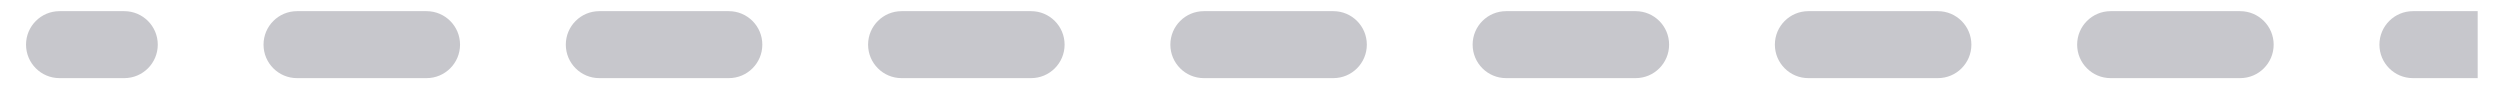 <svg width="56" height="2" viewBox="0 0 56 2" fill="none" xmlns="http://www.w3.org/2000/svg">
<path d="M1.333 0.625C1.126 0.625 0.958 0.793 0.958 1C0.958 1.207 1.126 1.375 1.333 1.375V0.625ZM2.784 1.375C2.991 1.375 3.159 1.207 3.159 1C3.159 0.793 2.991 0.625 2.784 0.625V1.375ZM6.653 0.625C6.446 0.625 6.278 0.793 6.278 1C6.278 1.207 6.446 1.375 6.653 1.375V0.625ZM9.555 1.375C9.762 1.375 9.93 1.207 9.93 1C9.93 0.793 9.762 0.625 9.555 0.625V1.375ZM13.424 0.625C13.217 0.625 13.049 0.793 13.049 1C13.049 1.207 13.217 1.375 13.424 1.375V0.625ZM16.326 1.375C16.533 1.375 16.701 1.207 16.701 1C16.701 0.793 16.533 0.625 16.326 0.625V1.375ZM20.195 0.625C19.988 0.625 19.82 0.793 19.82 1C19.82 1.207 19.988 1.375 20.195 1.375V0.625ZM23.097 1.375C23.304 1.375 23.472 1.207 23.472 1C23.472 0.793 23.304 0.625 23.097 0.625V1.375ZM26.966 0.625C26.759 0.625 26.591 0.793 26.591 1C26.591 1.207 26.759 1.375 26.966 1.375V0.625ZM29.867 1.375C30.075 1.375 30.242 1.207 30.242 1C30.242 0.793 30.075 0.625 29.867 0.625V1.375ZM33.737 0.625C33.529 0.625 33.362 0.793 33.362 1C33.362 1.207 33.529 1.375 33.737 1.375V0.625ZM36.638 1.375C36.846 1.375 37.013 1.207 37.013 1C37.013 0.793 36.846 0.625 36.638 0.625V1.375ZM40.507 0.625C40.3 0.625 40.132 0.793 40.132 1C40.132 1.207 40.3 1.375 40.507 1.375V0.625ZM43.409 1.375C43.616 1.375 43.784 1.207 43.784 1C43.784 0.793 43.616 0.625 43.409 0.625V1.375ZM47.278 0.625C47.071 0.625 46.903 0.793 46.903 1C46.903 1.207 47.071 1.375 47.278 1.375V0.625ZM50.18 1.375C50.387 1.375 50.555 1.207 50.555 1C50.555 0.793 50.387 0.625 50.18 0.625V1.375ZM54.049 0.625C53.842 0.625 53.674 0.793 53.674 1C53.674 1.207 53.842 1.375 54.049 1.375V0.625ZM1.333 1.375H2.784V0.625H1.333V1.375ZM6.653 1.375H9.555V0.625H6.653V1.375ZM13.424 1.375H16.326V0.625H13.424V1.375ZM20.195 1.375H23.097V0.625H20.195V1.375ZM26.966 1.375H29.867V0.625H26.966V1.375ZM33.737 1.375H36.638V0.625H33.737V1.375ZM40.507 1.375H43.409V0.625H40.507V1.375ZM47.278 1.375H50.18V0.625H47.278V1.375ZM54.049 1.375H55.5V0.625H54.049V1.375ZM1.333 0.25C0.919 0.25 0.583 0.586 0.583 1C0.583 1.414 0.919 1.75 1.333 1.75V0.25ZM2.784 1.75C3.198 1.75 3.534 1.414 3.534 1C3.534 0.586 3.198 0.25 2.784 0.25V1.75ZM6.653 0.25C6.239 0.25 5.903 0.586 5.903 1C5.903 1.414 6.239 1.75 6.653 1.75V0.25ZM9.555 1.75C9.969 1.75 10.305 1.414 10.305 1C10.305 0.586 9.969 0.25 9.555 0.25V1.75ZM13.424 0.25C13.01 0.25 12.674 0.586 12.674 1C12.674 1.414 13.01 1.75 13.424 1.75V0.25ZM16.326 1.75C16.74 1.75 17.076 1.414 17.076 1C17.076 0.586 16.74 0.25 16.326 0.25V1.75ZM20.195 0.25C19.781 0.25 19.445 0.586 19.445 1C19.445 1.414 19.781 1.75 20.195 1.75V0.25ZM23.097 1.75C23.511 1.75 23.847 1.414 23.847 1C23.847 0.586 23.511 0.25 23.097 0.25V1.75ZM26.966 0.25C26.552 0.25 26.216 0.586 26.216 1C26.216 1.414 26.552 1.75 26.966 1.75V0.25ZM29.867 1.75C30.282 1.75 30.617 1.414 30.617 1C30.617 0.586 30.282 0.25 29.867 0.25V1.75ZM33.737 0.25C33.322 0.25 32.987 0.586 32.987 1C32.987 1.414 33.322 1.75 33.737 1.75V0.25ZM36.638 1.75C37.053 1.75 37.388 1.414 37.388 1C37.388 0.586 37.053 0.25 36.638 0.25V1.75ZM40.507 0.25C40.093 0.25 39.757 0.586 39.757 1C39.757 1.414 40.093 1.75 40.507 1.75V0.25ZM43.409 1.75C43.823 1.75 44.159 1.414 44.159 1C44.159 0.586 43.823 0.25 43.409 0.25V1.75ZM47.278 0.25C46.864 0.25 46.528 0.586 46.528 1C46.528 1.414 46.864 1.75 47.278 1.75V0.25ZM50.18 1.75C50.594 1.75 50.93 1.414 50.93 1C50.93 0.586 50.594 0.25 50.18 0.25V1.75ZM54.049 0.25C53.635 0.25 53.299 0.586 53.299 1C53.299 1.414 53.635 1.75 54.049 1.75V0.25ZM1.333 1.75H2.784V0.25H1.333V1.75ZM6.653 1.75H9.555V0.25H6.653V1.75ZM13.424 1.75H16.326V0.25H13.424V1.75ZM20.195 1.75H23.097V0.25H20.195V1.75ZM26.966 1.75H29.867V0.25H26.966V1.75ZM33.737 1.75H36.638V0.25H33.737V1.75ZM40.507 1.75H43.409V0.25H40.507V1.75ZM47.278 1.75H50.18V0.25H47.278V1.75ZM54.049 1.75H55.5V0.25H54.049V1.75Z" fill="#C7C7CC"/>
</svg>
